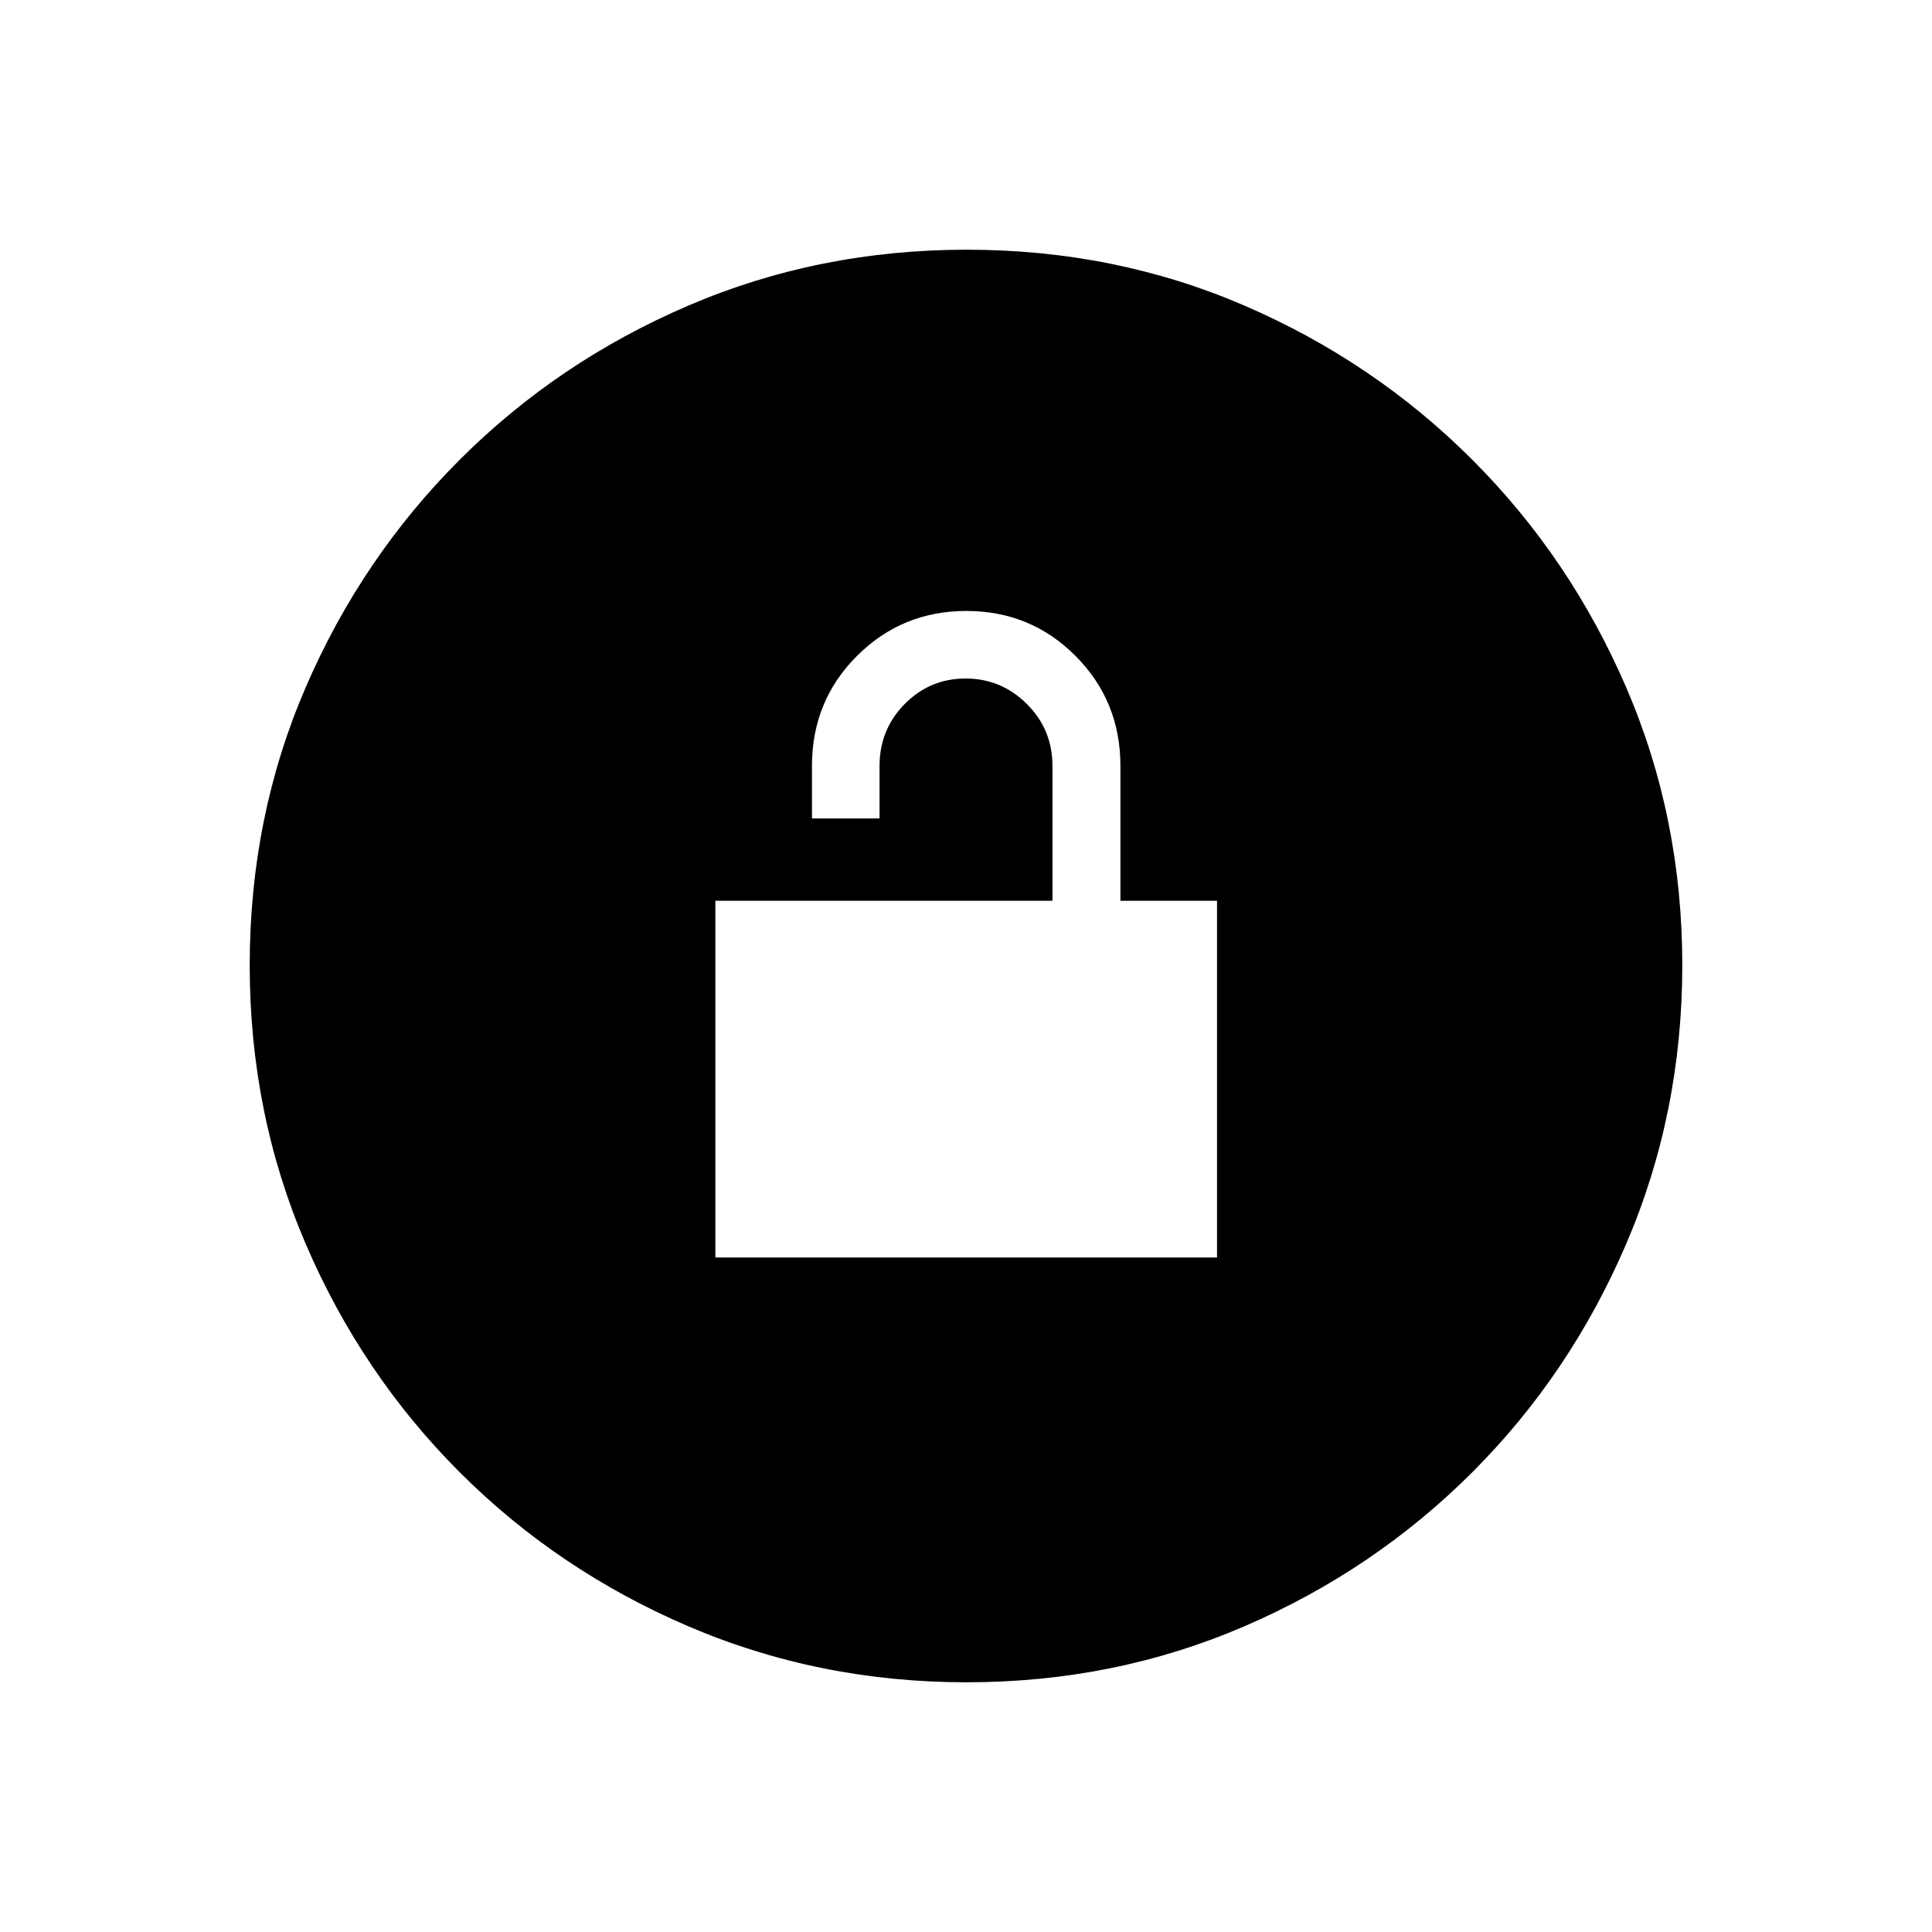 <svg xmlns="http://www.w3.org/2000/svg" height="20" viewBox="0 -960 960 960" width="20"><path d="M355.46-335.15h249.27v-177.27h-48v-67.04q0-32.2-22.28-54.58-22.28-22.38-54.27-22.38-31.99 0-54.35 22.34-22.37 22.34-22.37 54.7v26.07h33.58v-26.07q0-18.17 12.52-30.82 12.52-12.65 30.23-12.65t30.44 12.65q12.73 12.65 12.73 30.82v66.96h-167.5v177.27Zm124.91 211.07q-73.43 0-138.34-27.82-64.92-27.83-113.66-76.6-48.73-48.77-76.51-113.51-27.78-64.74-27.78-138.36 0-73.69 27.82-138.1 27.83-64.42 76.6-113.16 48.77-48.73 113.51-76.51 64.74-27.78 138.36-27.78 73.69 0 138.1 27.82 64.42 27.83 113.16 76.6 48.73 48.77 76.51 113.28 27.78 64.51 27.78 137.85 0 73.43-27.82 138.34-27.83 64.92-76.6 113.66-48.77 48.73-113.28 76.51-64.51 27.78-137.85 27.78Z"/></svg>